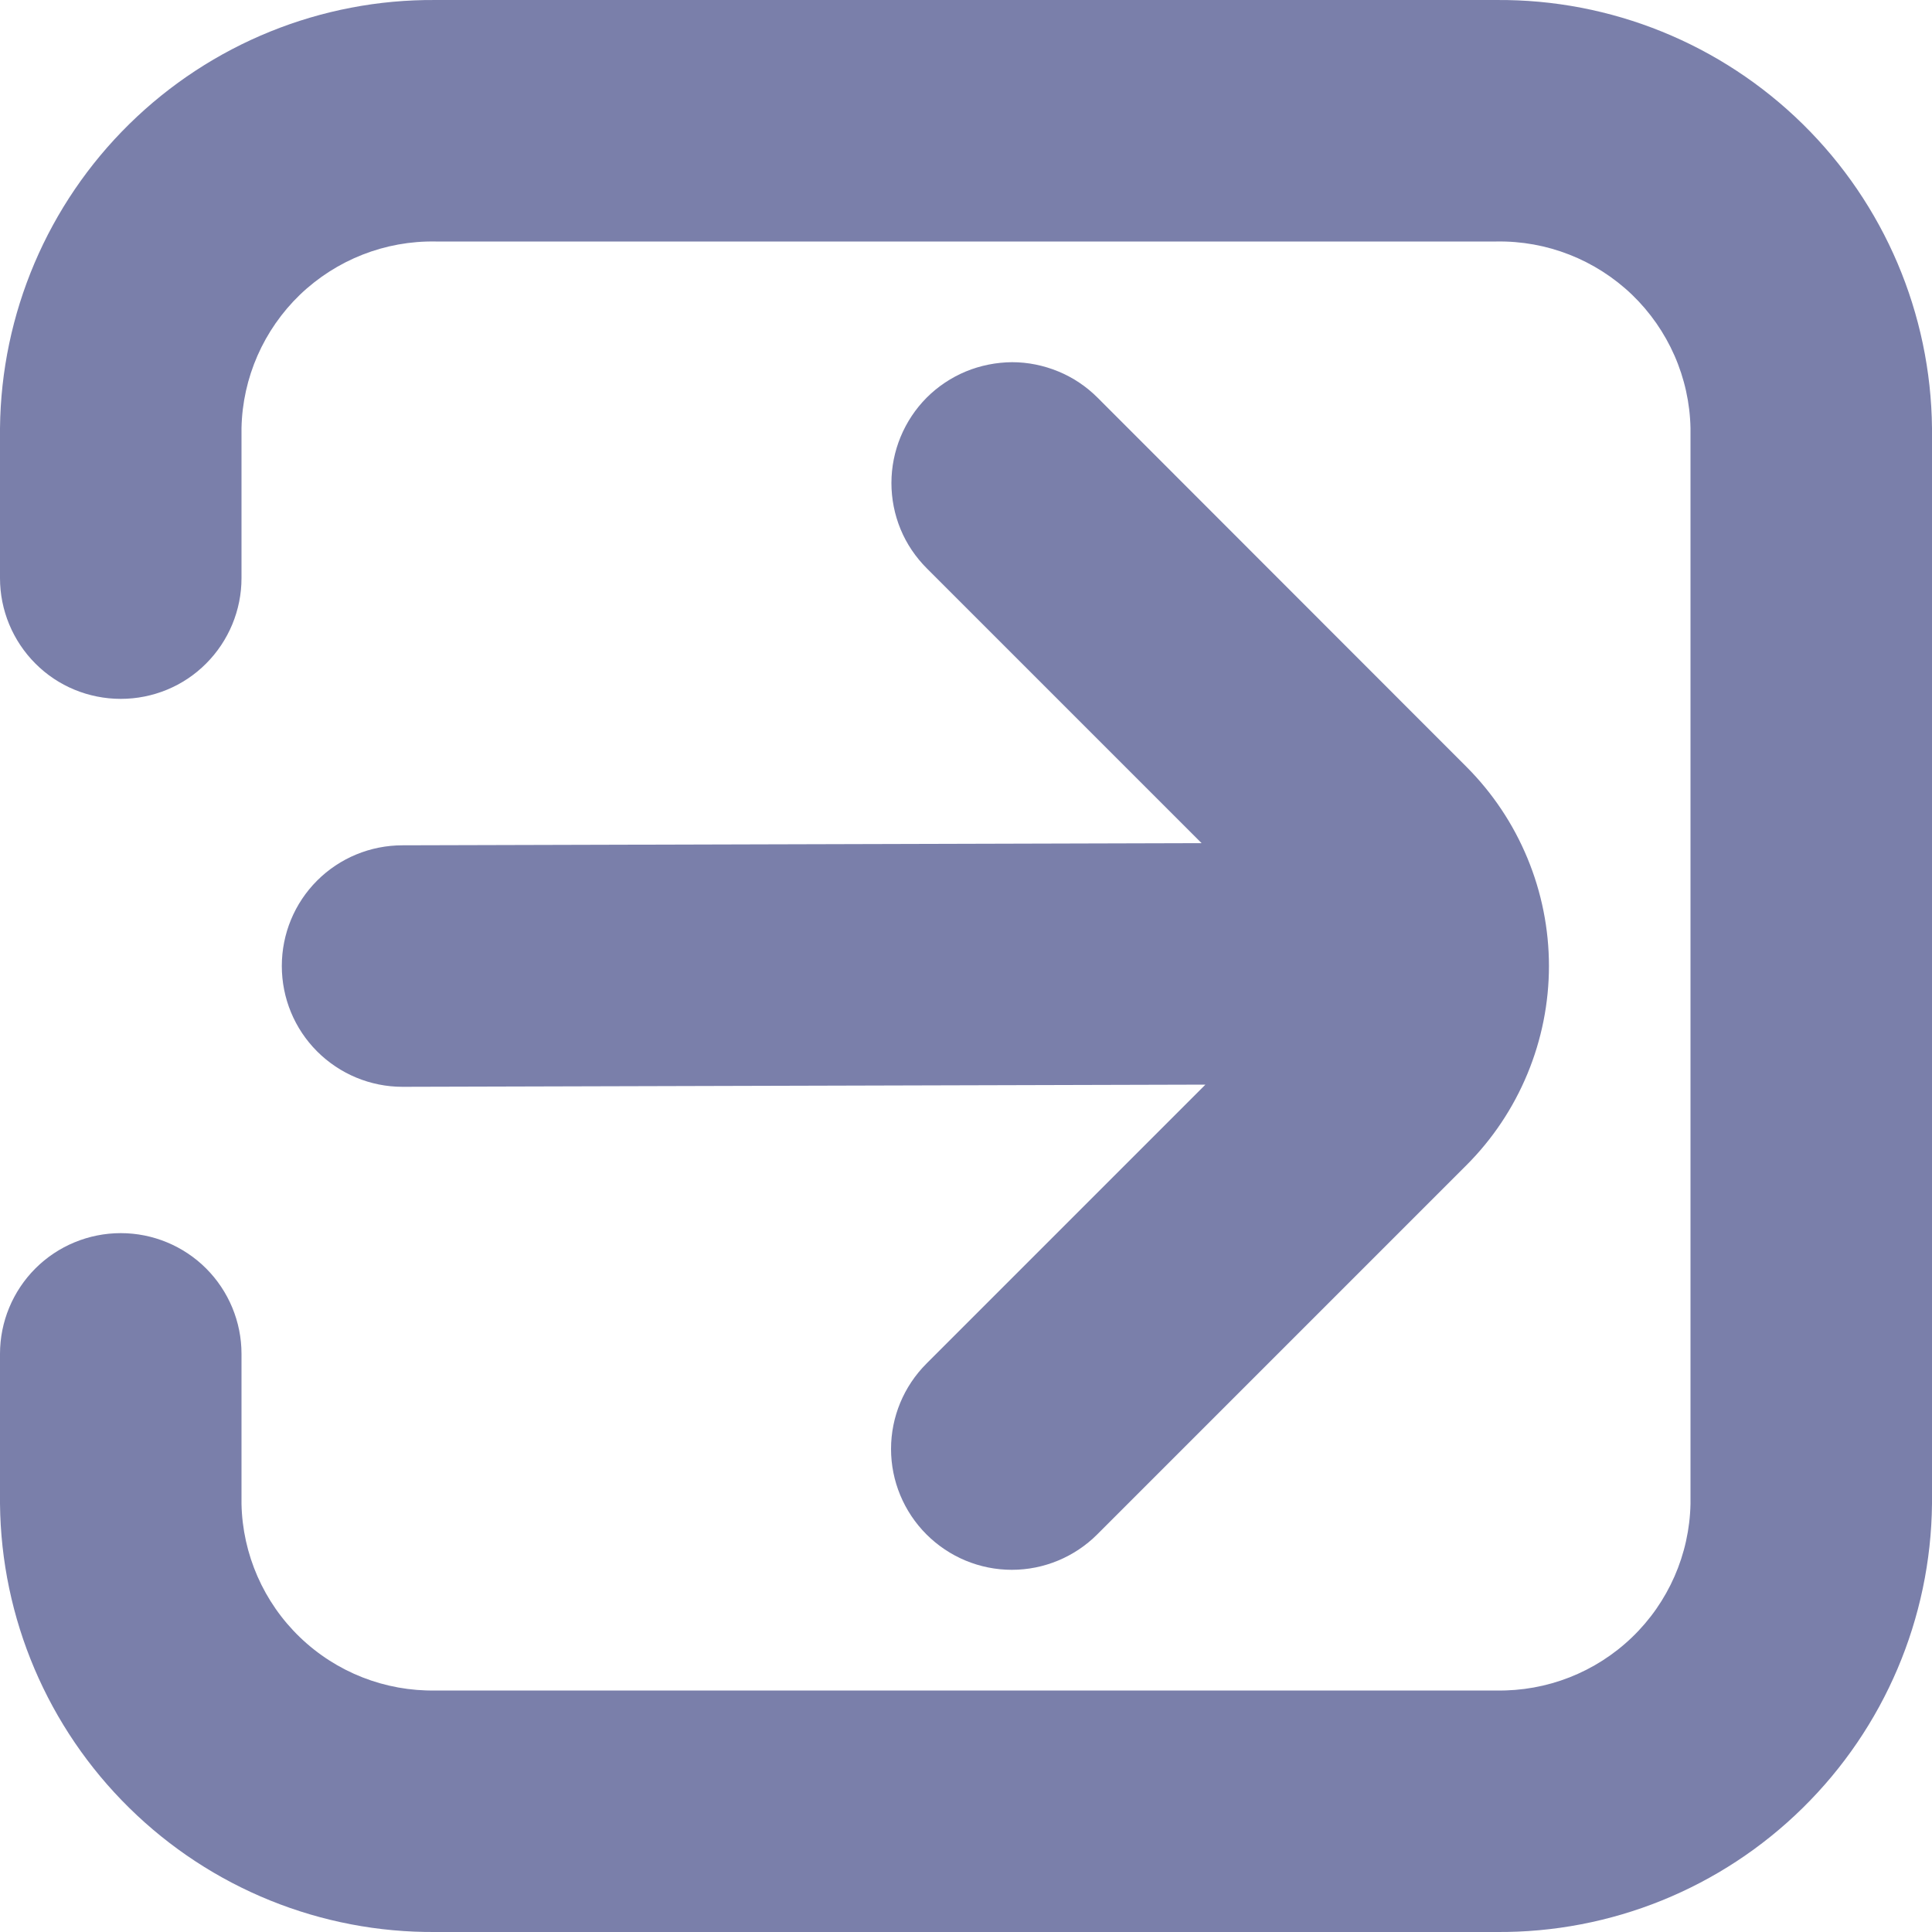 <svg width="15" height="15" viewBox="0 0 15 15" fill="none" xmlns="http://www.w3.org/2000/svg">
<g clip-path="url(#clip0_577_29113)">
<path d="M11.618 9.44366e-05H3.382C2.493 -0.007 1.638 0.34 1.004 0.963C0.37 1.586 0.009 2.435 0 3.324L0 4.489C0 4.737 0.099 4.976 0.275 5.152C0.45 5.328 0.689 5.426 0.938 5.426C1.186 5.426 1.425 5.328 1.6 5.152C1.776 4.976 1.875 4.737 1.875 4.489V3.324C1.883 2.932 2.047 2.56 2.329 2.288C2.612 2.017 2.99 1.868 3.382 1.875H11.618C12.01 1.868 12.388 2.017 12.671 2.288C12.953 2.56 13.117 2.932 13.125 3.324V11.676C13.117 12.068 12.953 12.441 12.671 12.712C12.388 12.984 12.01 13.132 11.618 13.125H3.382C2.99 13.132 2.612 12.984 2.329 12.712C2.047 12.441 1.883 12.068 1.875 11.676V10.511C1.875 10.263 1.776 10.024 1.6 9.848C1.425 9.673 1.186 9.574 0.938 9.574C0.689 9.574 0.45 9.673 0.275 9.848C0.099 10.024 0 10.263 0 10.511L0 11.676C0.009 12.565 0.37 13.414 1.004 14.037C1.638 14.661 2.493 15.007 3.382 15H11.618C12.507 15.007 13.362 14.661 13.996 14.037C14.63 13.414 14.991 12.565 15 11.676V3.324C14.991 2.435 14.63 1.586 13.996 0.963C13.362 0.34 12.507 -0.007 11.618 9.44366e-05Z" fill="#7A7FAA"/>
<path d="M2.188 7.5C2.188 7.749 2.286 7.987 2.462 8.163C2.638 8.339 2.876 8.438 3.125 8.438L9.359 8.421L7.193 10.587C7.017 10.763 6.918 11.001 6.918 11.25C6.918 11.498 7.017 11.737 7.193 11.913C7.369 12.089 7.607 12.188 7.856 12.188C8.104 12.188 8.343 12.089 8.519 11.913L11.385 9.047C11.588 8.844 11.749 8.603 11.859 8.337C11.969 8.072 12.026 7.787 12.026 7.5C12.026 7.213 11.969 6.928 11.859 6.663C11.749 6.397 11.588 6.156 11.385 5.953L8.521 3.087C8.434 3 8.331 2.931 8.217 2.884C8.103 2.837 7.981 2.812 7.858 2.812C7.735 2.813 7.613 2.837 7.499 2.884C7.386 2.931 7.282 3 7.195 3.087C7.02 3.263 6.921 3.502 6.921 3.75C6.921 3.873 6.945 3.995 6.992 4.109C7.039 4.223 7.109 4.326 7.196 4.413L9.329 6.546L3.125 6.563C2.876 6.563 2.638 6.661 2.462 6.837C2.286 7.013 2.188 7.251 2.188 7.5Z" fill="#7A7FAA"/>
</g>
<defs>
<clipPath id="clip0_577_29113">
<rect width="15" height="15" fill="white"/>
</clipPath>
</defs>
</svg>
